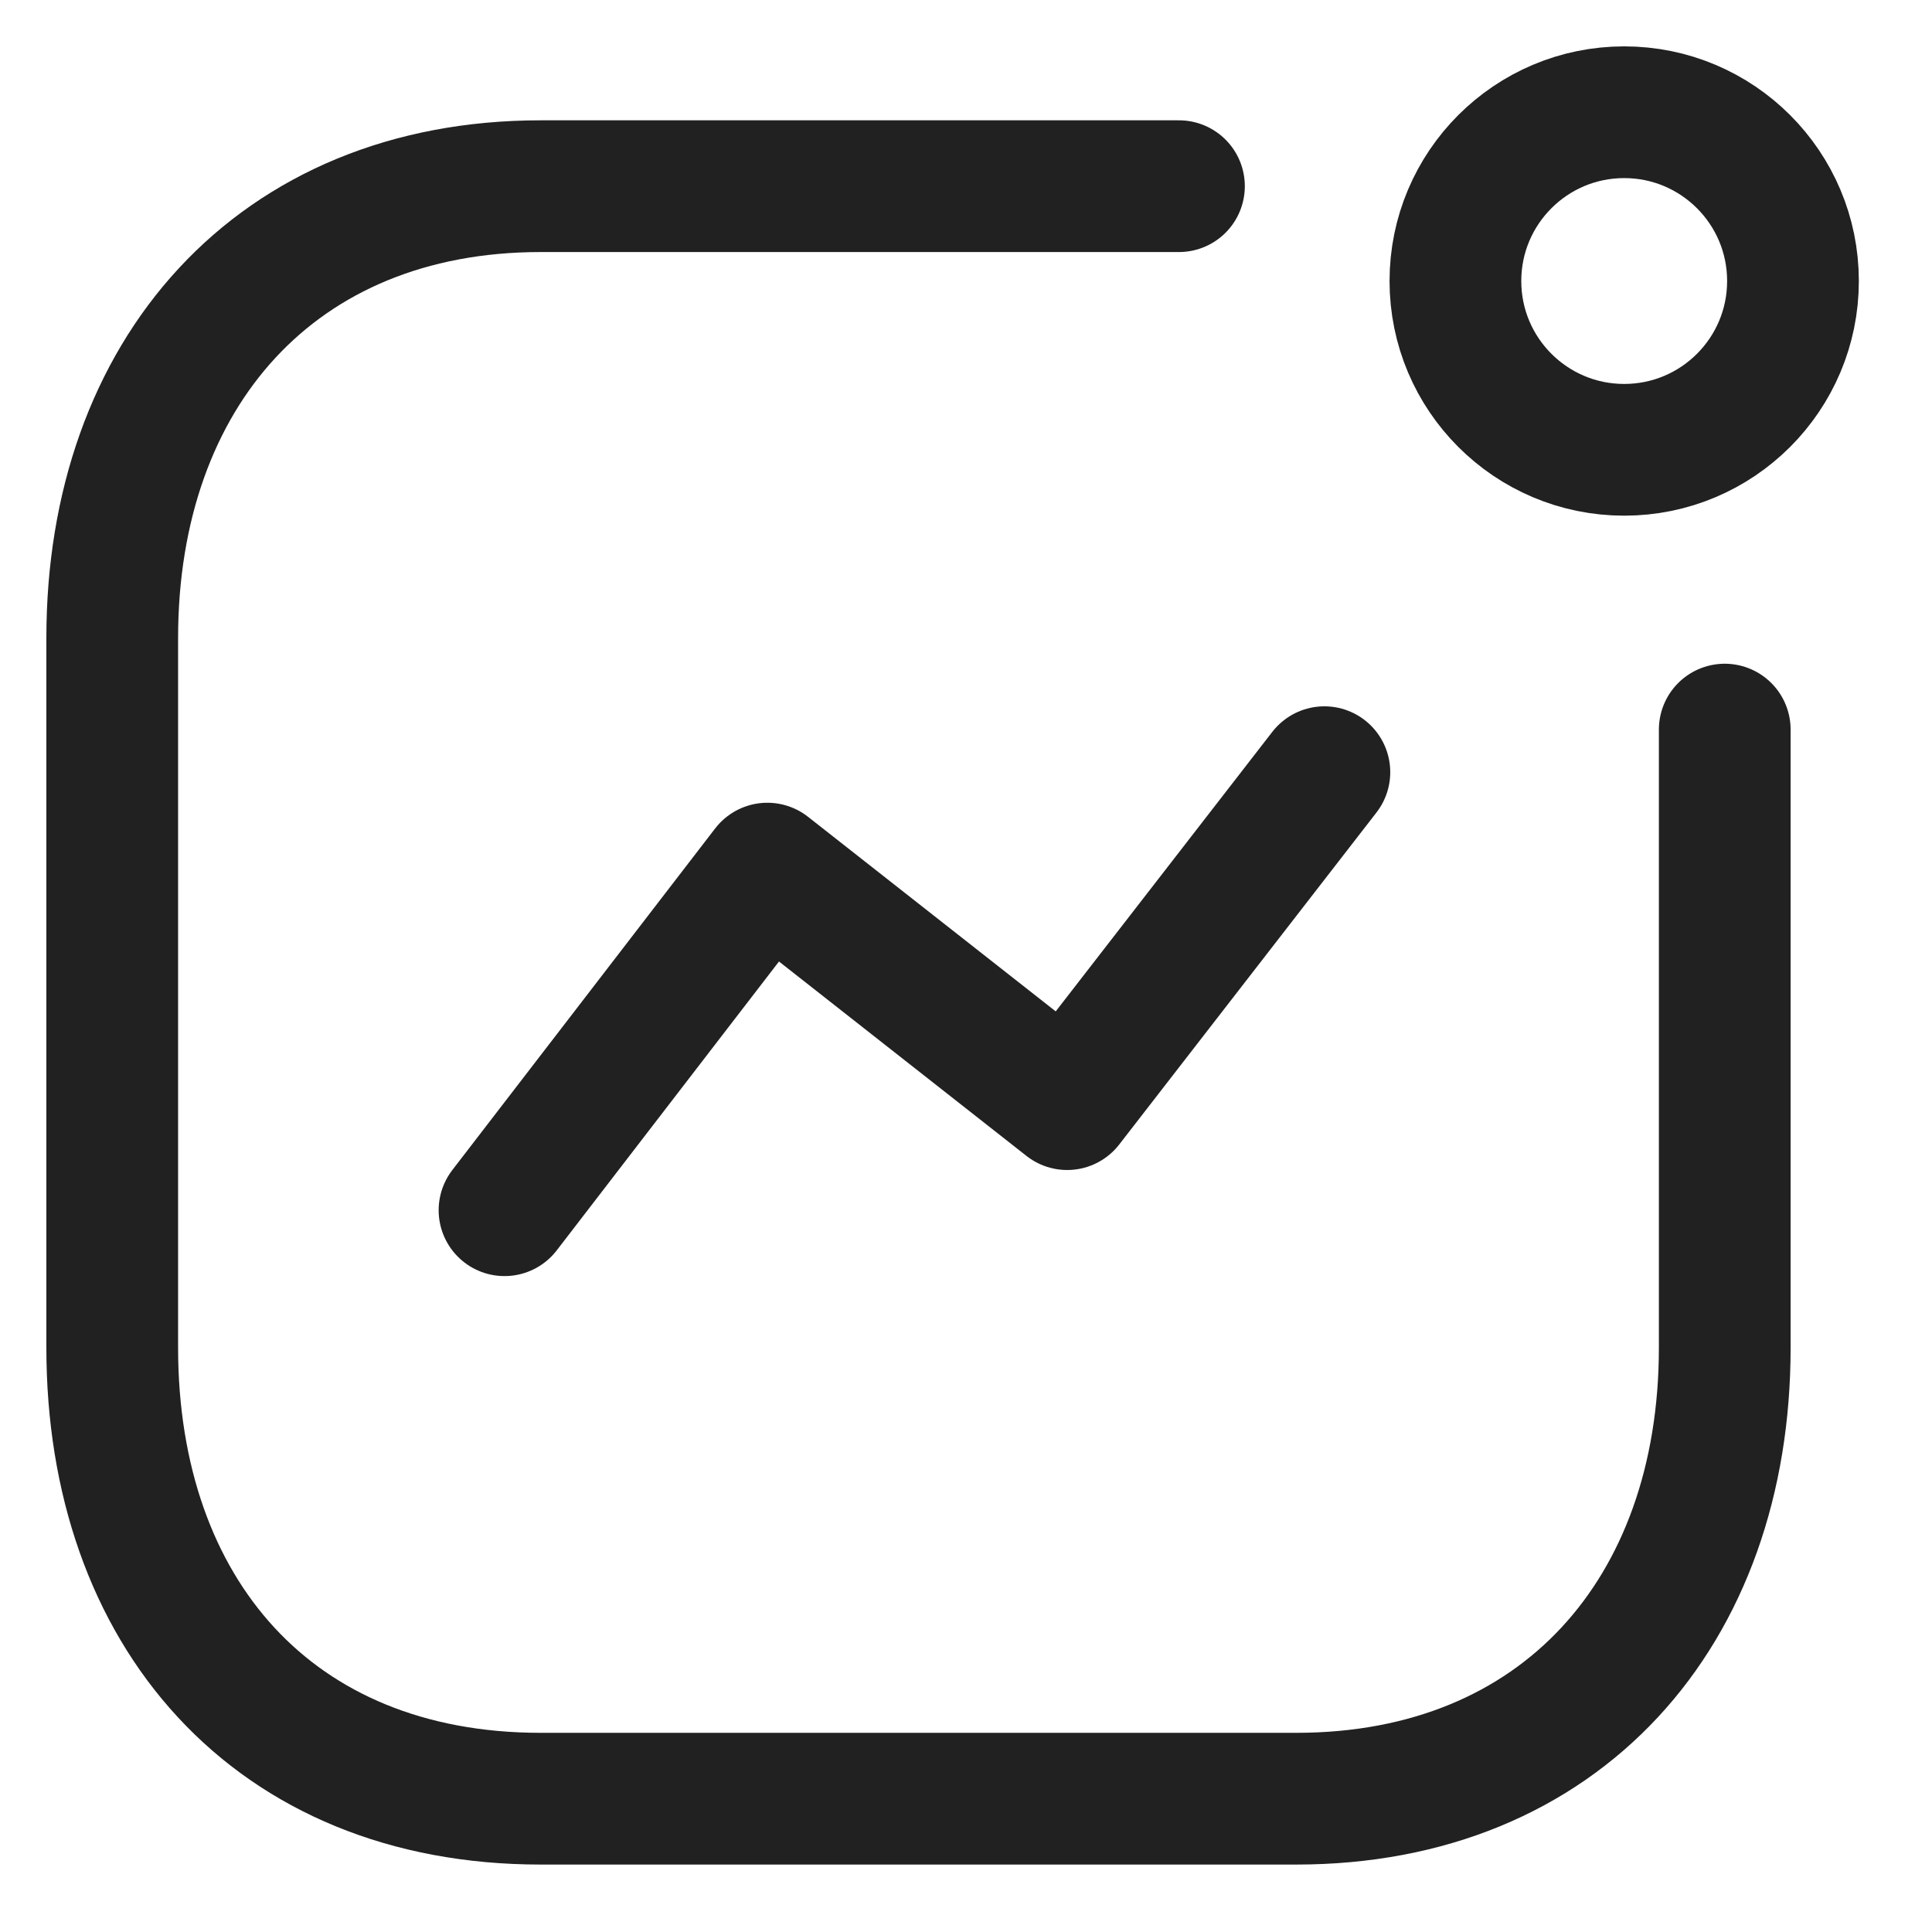 <svg width="24" height="24" viewBox="0 0 21 22" fill="none" xmlns="http://www.w3.org/2000/svg">
    <path d="M5.245 13.781L8.238 9.891L11.652 12.573L14.581 8.793" stroke="#212121" stroke-width="1.5" stroke-linecap="round" stroke-linejoin="round"/>
    <circle cx="17.995" cy="3.2" r="1.922" stroke="#212121" stroke-width="1.5" stroke-linecap="round" stroke-linejoin="round"/>
    <path d="M12.925 2.12H5.657C2.645 2.12 0.778 4.253 0.778 7.264V15.347C0.778 18.358 2.609 20.482 5.657 20.482H14.261C17.272 20.482 19.14 18.358 19.14 15.347V8.308" stroke="#212121" stroke-width="1.5" stroke-linecap="round" stroke-linejoin="round"/>
</svg>
